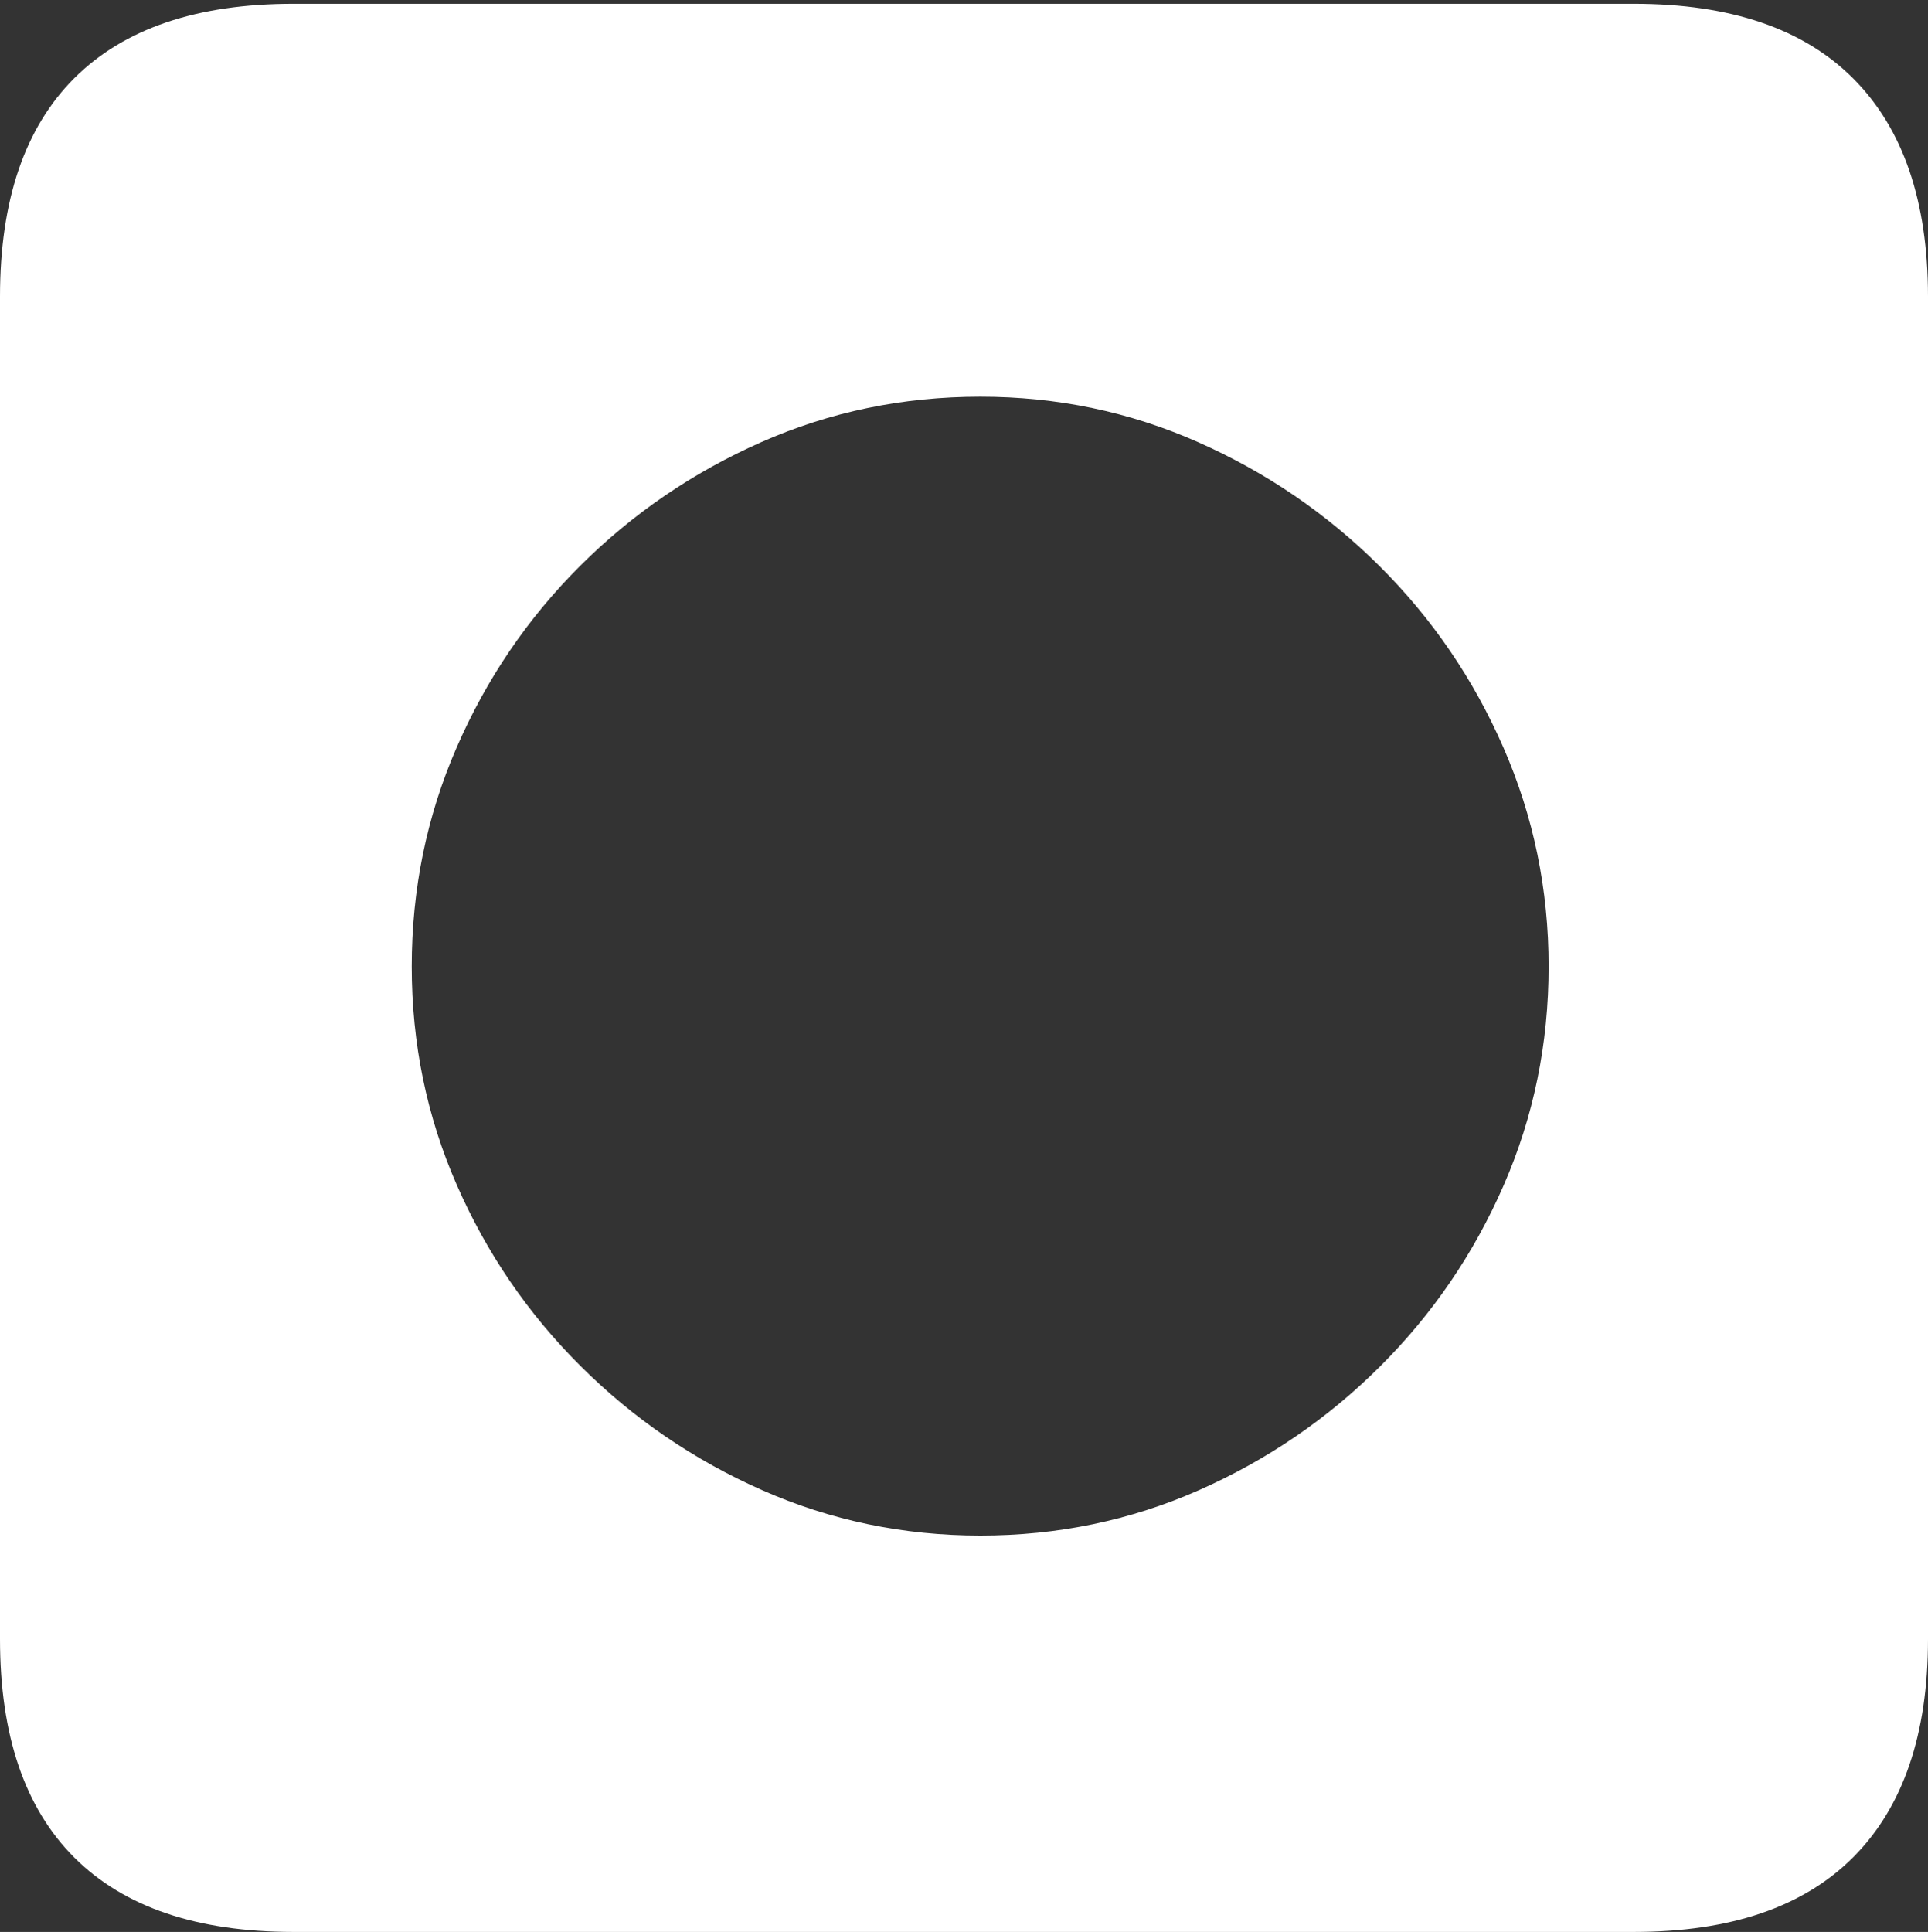 <?xml version="1.0" encoding="UTF-8"?>
<!--Generator: Apple Native CoreSVG 175-->
<!DOCTYPE svg
PUBLIC "-//W3C//DTD SVG 1.1//EN"
       "http://www.w3.org/Graphics/SVG/1.1/DTD/svg11.dtd">
<svg version="1.1" xmlns="http://www.w3.org/2000/svg" xmlns:xlink="http://www.w3.org/1999/xlink" width="17.289" height="17.323">
 <rect width="100%" height="100%" fill="#333333" stroke="none"/>
 <g>
  <rect height="17.323" opacity="0" width="17.289" x="0" y="0"/>
  <path d="M8.791 13.769Q7.756 13.769 6.835 13.362Q5.914 12.955 5.206 12.249Q4.498 11.544 4.095 10.623Q3.692 9.702 3.692 8.666Q3.692 7.628 4.094 6.704Q4.496 5.779 5.201 5.075Q5.907 4.371 6.828 3.964Q7.749 3.557 8.791 3.557Q9.823 3.557 10.742 3.964Q11.662 4.371 12.371 5.076Q13.08 5.782 13.483 6.706Q13.887 7.631 13.887 8.666Q13.887 9.705 13.485 10.626Q13.083 11.547 12.377 12.251Q11.672 12.955 10.751 13.362Q9.83 13.769 8.791 13.769ZM2.63 17.323L14.652 17.323Q15.953 17.323 16.621 16.651Q17.289 15.978 17.289 14.697L17.289 2.66Q17.289 1.378 16.621 0.706Q15.953 0.034 14.652 0.034L2.63 0.034Q1.336 0.034 0.668 0.699Q0 1.364 0 2.66L0 14.697Q0 15.992 0.668 16.658Q1.336 17.323 2.63 17.323Z" fill="#ffffff"/>
 </g>
</svg>
